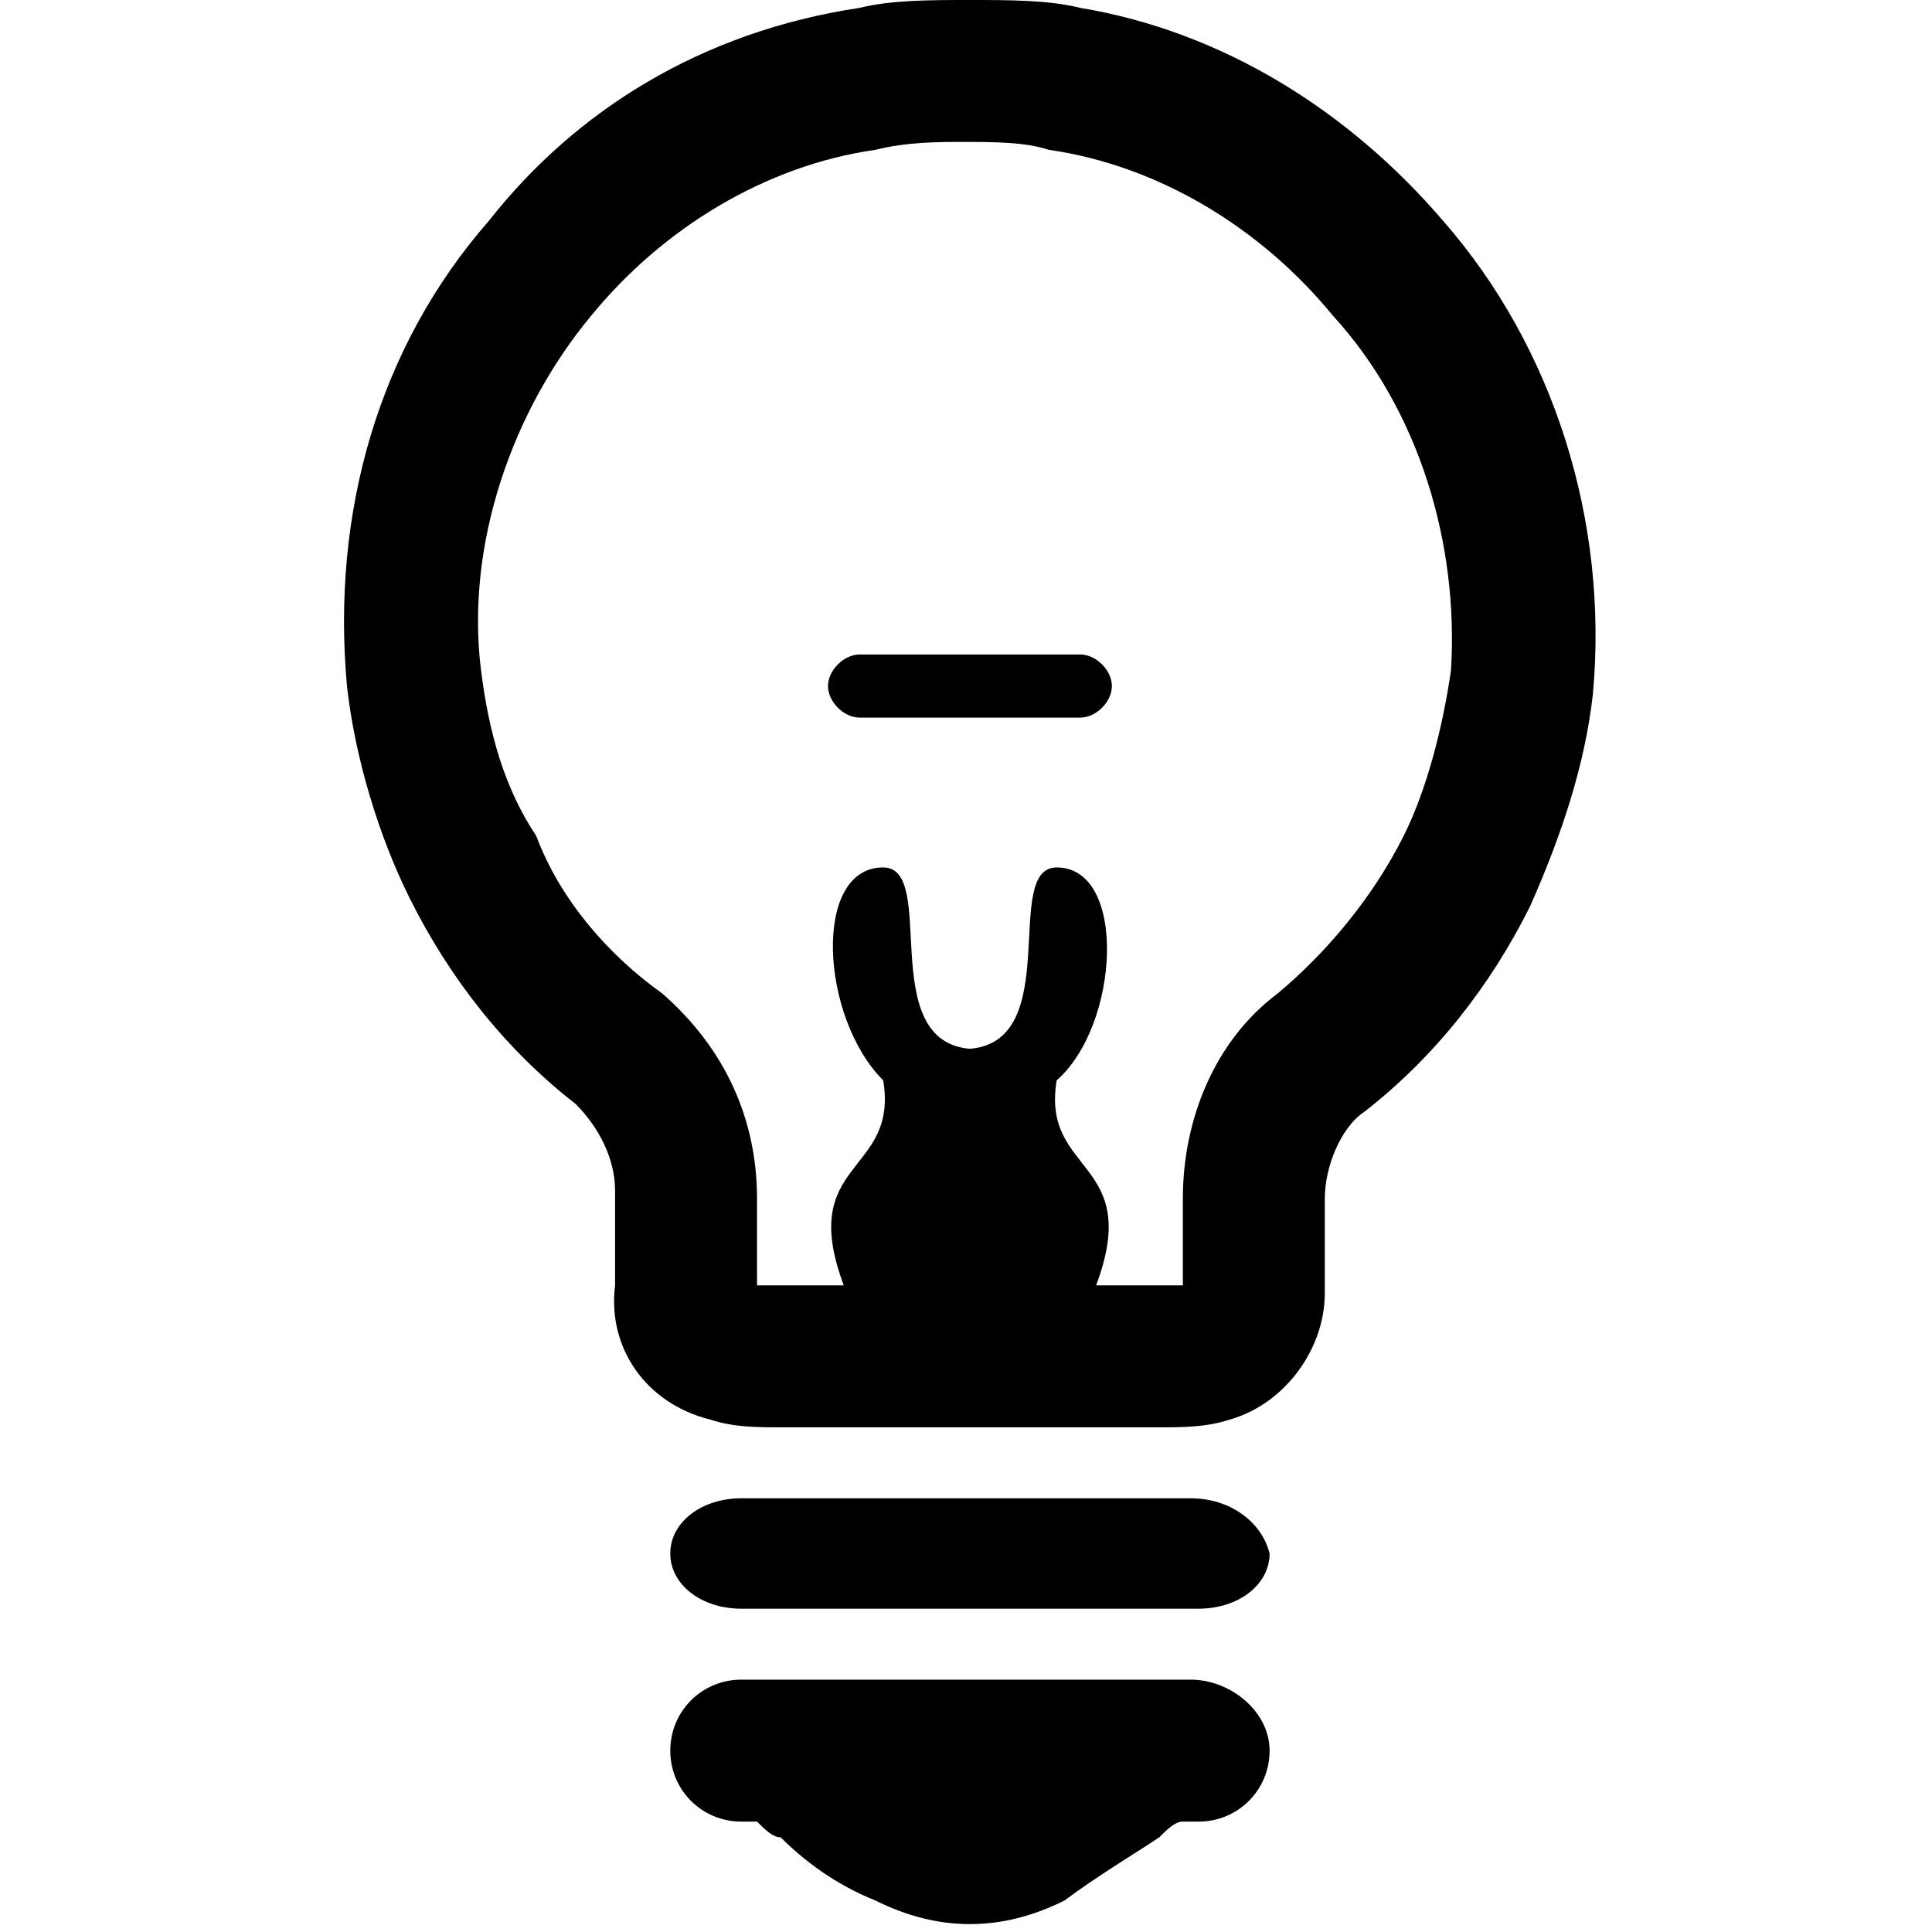 <?xml version="1.0" encoding="utf-8"?>
<!-- Generator: Adobe Illustrator 23.1.1, SVG Export Plug-In . SVG Version: 6.00 Build 0)  -->
<svg version="1.1" id="Camada_1" xmlns="http://www.w3.org/2000/svg" xmlns:xlink="http://www.w3.org/1999/xlink" x="0px" y="0px"
	 viewBox="0 0 24.5 24.5" style="enable-background:new 0 0 24.5 24.5;" xml:space="preserve">
<g>
	<g>
		<path d="M18.3,2.8c-1.2-1.4-2.8-2.4-4.6-2.7C13.3,0,12.8,0,12.3,0c0,0,0,0,0,0c0,0,0,0,0,0c-0.5,0-1,0-1.4,0.1
			C8.9,0.4,7.3,1.4,6.2,2.8c-1.4,1.6-2,3.7-1.8,5.9c0.1,0.9,0.4,1.9,0.8,2.7c0.5,1,1.2,1.9,2.1,2.6c0.3,0.3,0.5,0.7,0.5,1.1v1.2
			C7.7,17.1,8.2,17.8,9,18c0.3,0.1,0.6,0.1,0.9,0.1l2.4,0l2.4,0c0.3,0,0.6,0,0.9-0.1c0.7-0.2,1.2-0.9,1.2-1.6v-1.2
			c0-0.4,0.2-0.9,0.5-1.1c0.9-0.7,1.6-1.6,2.1-2.6c0.4-0.9,0.7-1.8,0.8-2.7C20.4,6.6,19.7,4.4,18.3,2.8z M18.4,8.5
			c-0.1,0.7-0.3,1.5-0.6,2.1c-0.4,0.8-1,1.5-1.6,2c-0.8,0.6-1.2,1.6-1.2,2.6l0,1.1c-0.4,0-1.1,0-1.1,0c0.6-1.6-0.7-1.4-0.5-2.6
			c0,0,0,0,0,0c0,0,0,0,0,0c0.8-0.7,0.9-2.7,0-2.7c-0.7,0,0.1,2.2-1.1,2.3c-1.2-0.1-0.4-2.3-1.1-2.3c-0.9,0-0.8,1.9,0,2.7
			c0,0,0,0,0,0c0,0,0,0,0,0c0.2,1.2-1.1,1-0.5,2.6c0,0-0.7,0-1.1,0l0-1.1c0-1-0.4-1.9-1.2-2.6c-0.7-0.5-1.3-1.2-1.6-2
			C6.4,10,6.2,9.3,6.1,8.5C5.9,6.9,6.5,5.2,7.5,4c0.9-1.1,2.2-1.9,3.6-2.1c0.4-0.1,0.8-0.1,1.1-0.1c0,0,0,0,0,0v0c0,0,0,0,0,0
			c0,0,0,0,0,0v0c0,0,0,0,0,0c0.4,0,0.8,0,1.1,0.1c1.4,0.2,2.7,1,3.6,2.1C18,5.2,18.5,6.9,18.4,8.5z"/>
	</g>
	<g>
		<path d="M15.1,19h-2.9h0H9.4c-0.5,0-0.9,0.3-0.9,0.7c0,0.4,0.4,0.7,0.9,0.7h2.9h0h2.9c0.5,0,0.9-0.3,0.9-0.7
			C16,19.3,15.6,19,15.1,19z"/>
	</g>
	<g>
		<path d="M15.1,21.3h-2.9h0H9.4c-0.5,0-0.9,0.4-0.9,0.9s0.4,0.9,0.9,0.9h0.2c0.1,0.1,0.2,0.2,0.3,0.2c0.3,0.3,0.7,0.6,1.2,0.8
			c0.4,0.2,0.8,0.3,1.2,0.3c0,0,0,0,0,0c0,0,0,0,0,0c0.4,0,0.8-0.1,1.2-0.3c0.4-0.3,0.9-0.6,1.2-0.8c0.1-0.1,0.2-0.2,0.3-0.2h0.2
			c0.5,0,0.9-0.4,0.9-0.9S15.6,21.3,15.1,21.3z"/>
	</g>
	<g>
		<path d="M13.7,8.3h-1.4h0h-1.4c-0.2,0-0.4,0.2-0.4,0.4c0,0.2,0.2,0.4,0.4,0.4h1.4h0h1.4c0.2,0,0.4-0.2,0.4-0.4
			C14.1,8.5,13.9,8.3,13.7,8.3z"/>
	</g>
</g>
</svg>
